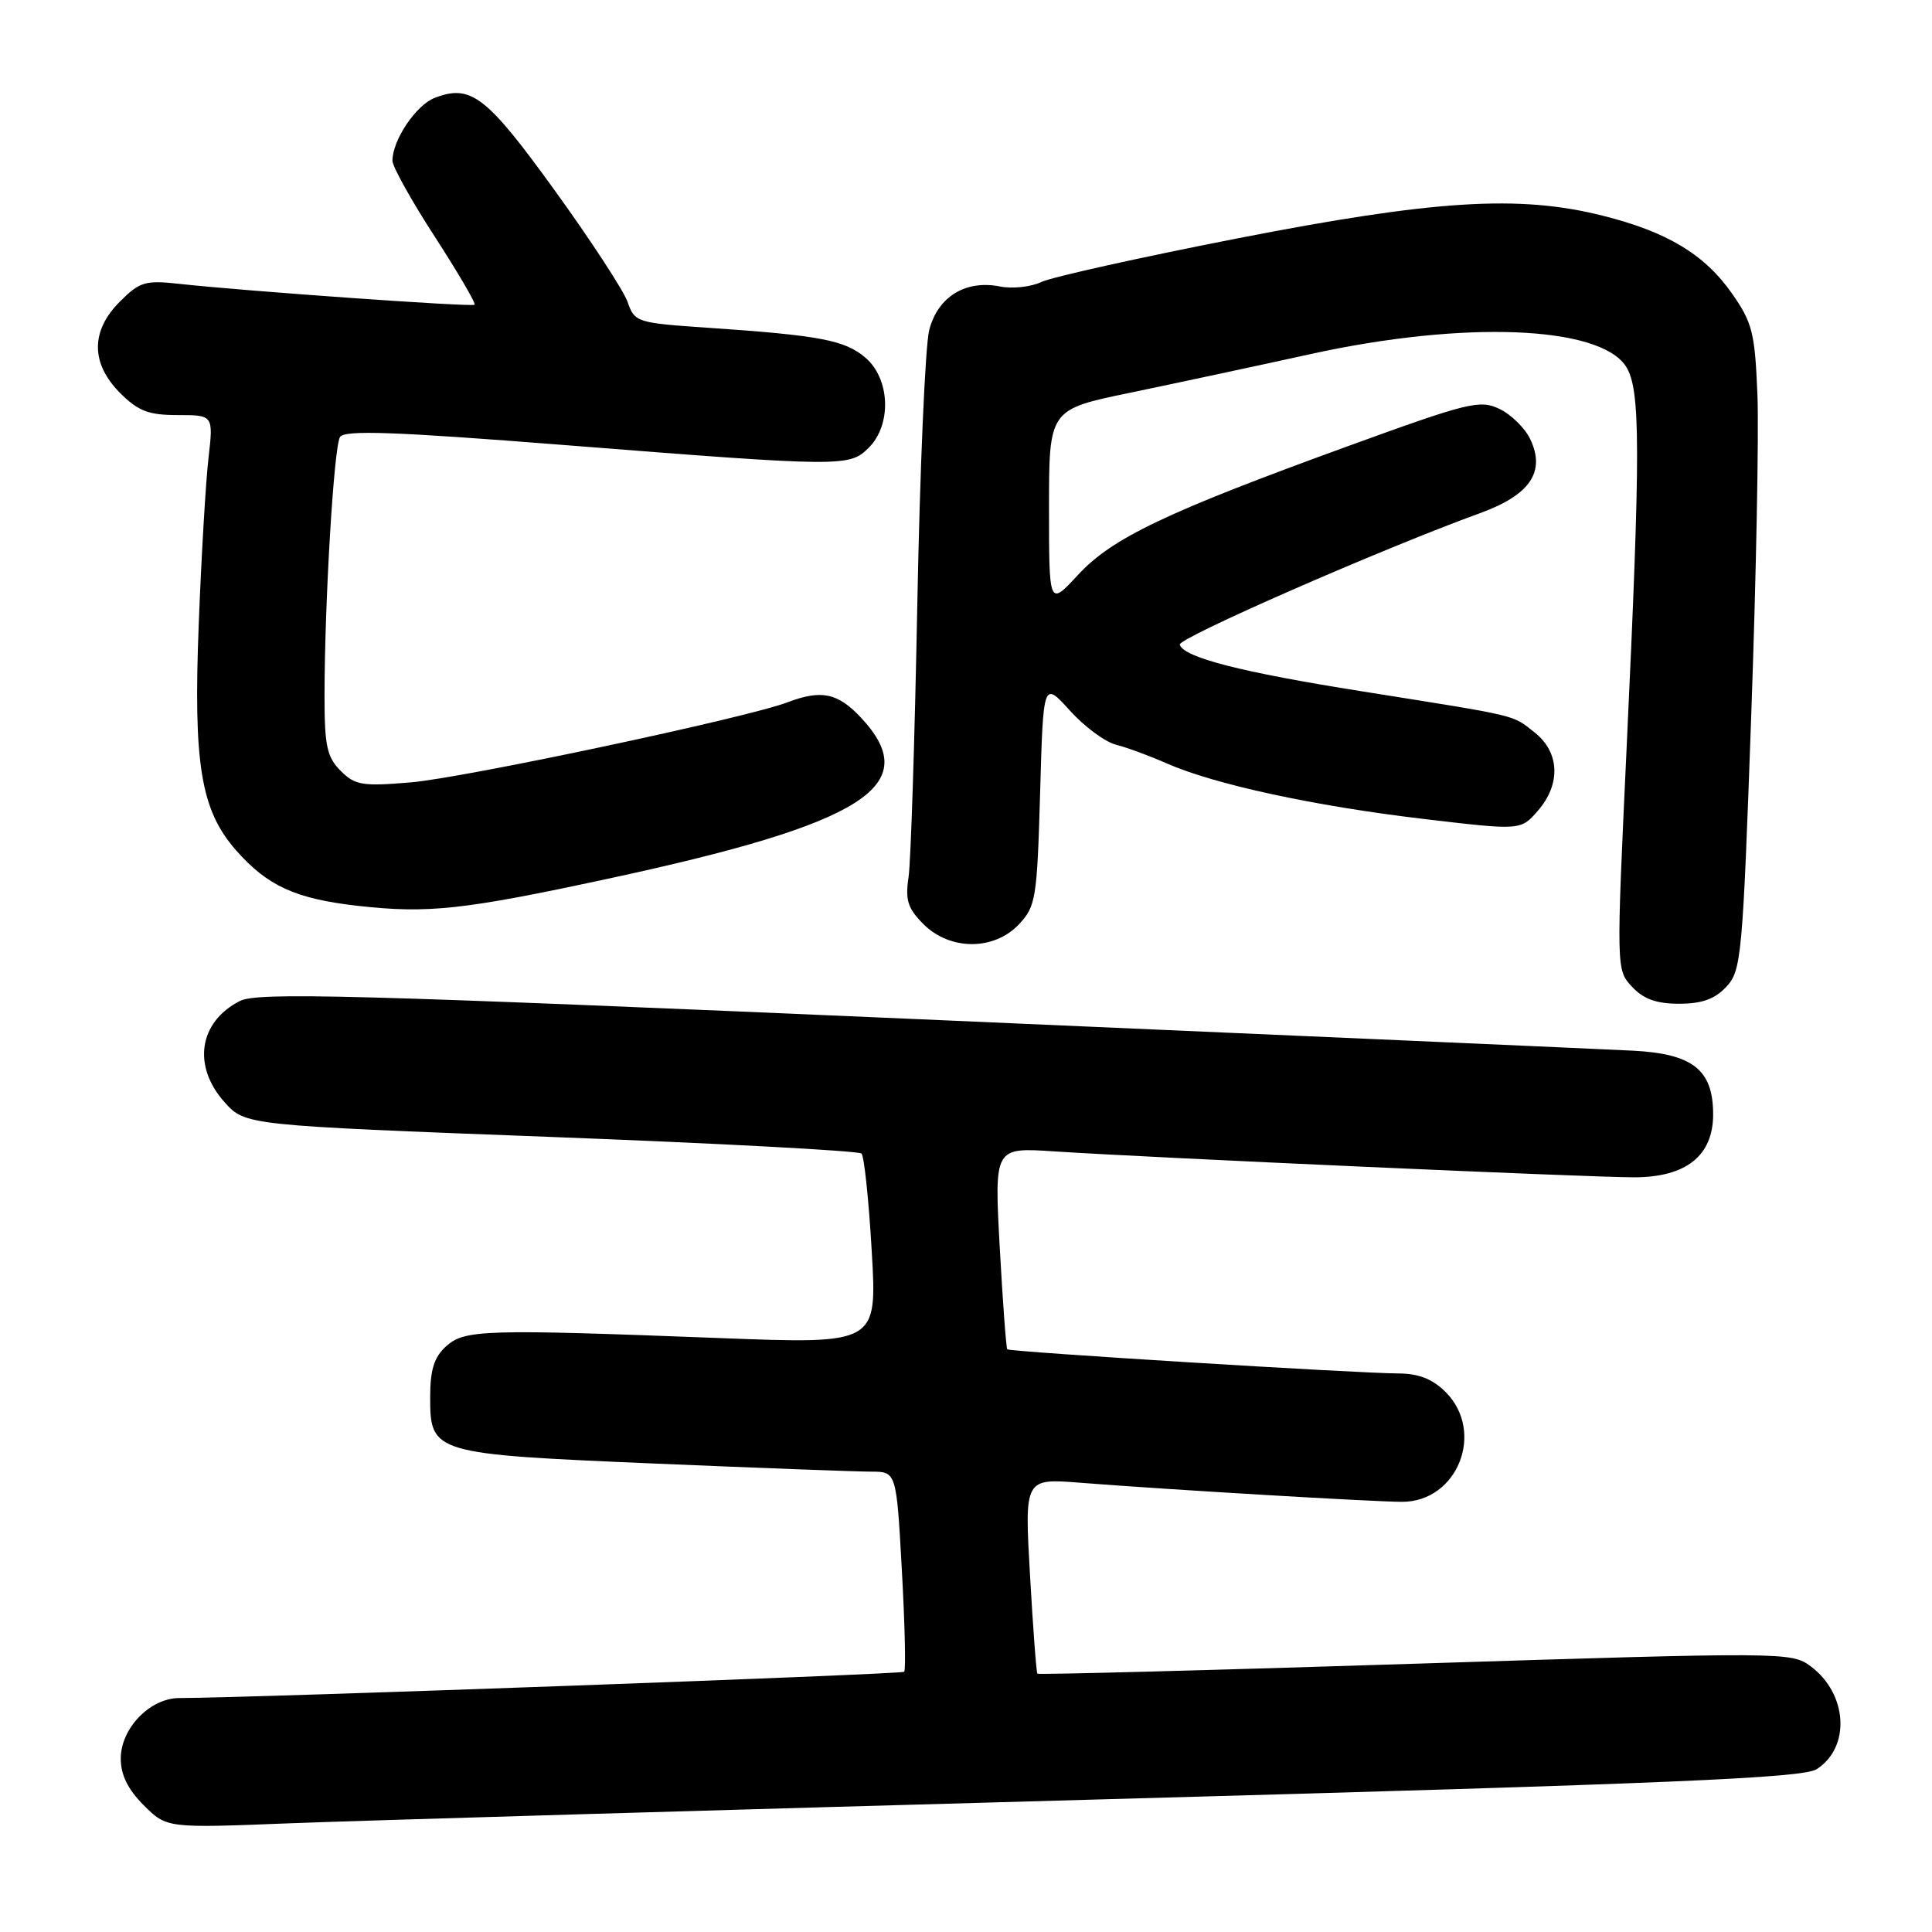 <?xml version="1.0" encoding="UTF-8" standalone="no"?>
<!DOCTYPE svg PUBLIC "-//W3C//DTD SVG 1.1//EN" "http://www.w3.org/Graphics/SVG/1.1/DTD/svg11.dtd" >
<svg xmlns="http://www.w3.org/2000/svg" xmlns:xlink="http://www.w3.org/1999/xlink" version="1.1" viewBox="0 0 256 256">
 <g >
 <path fill="currentColor"
d=" M 146.50 238.41 C 221.74 236.33 238.91 235.60 240.73 234.42 C 245.24 231.51 244.82 224.43 239.92 220.79 C 237.40 218.90 236.38 218.90 187.53 220.45 C 160.13 221.33 137.60 221.92 137.46 221.77 C 137.32 221.62 136.88 215.74 136.48 208.70 C 135.75 195.89 135.75 195.89 143.13 196.47 C 154.53 197.37 182.08 199.00 185.78 199.00 C 193.14 199.00 196.82 189.73 191.55 184.45 C 189.81 182.72 187.98 182.00 185.30 181.99 C 179.82 181.97 133.80 179.13 133.47 178.79 C 133.32 178.63 132.87 172.55 132.47 165.27 C 131.75 152.04 131.75 152.04 139.62 152.56 C 152.60 153.41 210.48 156.00 216.50 156.00 C 223.41 156.00 227.00 153.15 227.00 147.66 C 227.00 141.76 224.32 139.63 216.37 139.22 C 212.59 139.03 170.12 137.15 122.00 135.06 C 46.50 131.78 34.13 131.45 31.78 132.64 C 26.35 135.40 25.46 141.25 29.75 146.04 C 32.50 149.11 32.50 149.11 73.00 150.65 C 95.28 151.50 113.79 152.49 114.15 152.85 C 114.51 153.21 115.12 159.03 115.51 165.80 C 116.23 178.10 116.23 178.10 95.36 177.30 C 64.06 176.10 61.56 176.18 59.10 178.40 C 57.52 179.84 57.00 181.50 57.00 185.13 C 57.00 192.58 57.32 192.68 86.78 193.93 C 100.69 194.52 113.57 195.00 115.42 195.00 C 118.78 195.00 118.78 195.00 119.50 208.05 C 119.90 215.23 120.04 221.29 119.81 221.52 C 119.47 221.86 32.92 225.00 23.76 225.00 C 19.88 225.00 16.00 229.01 16.00 233.03 C 16.00 235.18 16.95 237.11 19.04 239.20 C 22.09 242.24 22.09 242.24 38.29 241.60 C 47.21 241.25 95.90 239.82 146.50 238.41 Z  M 228.75 130.75 C 230.74 128.62 230.91 126.79 232.04 95.00 C 232.70 76.57 233.07 57.38 232.87 52.33 C 232.53 44.04 232.21 42.76 229.46 38.84 C 225.84 33.69 220.88 30.71 212.36 28.58 C 201.29 25.79 190.08 26.49 164.00 31.58 C 151.07 34.11 139.38 36.71 138.00 37.36 C 136.62 38.02 134.15 38.29 132.50 37.96 C 127.94 37.05 124.25 39.33 123.12 43.76 C 122.60 45.82 121.89 62.12 121.55 80.00 C 121.21 97.88 120.69 114.17 120.39 116.21 C 119.93 119.28 120.28 120.37 122.37 122.46 C 125.88 125.97 131.73 125.98 135.02 122.47 C 137.25 120.10 137.42 119.05 137.82 105.10 C 138.24 90.26 138.24 90.26 141.75 94.14 C 143.68 96.28 146.44 98.32 147.88 98.68 C 149.32 99.04 152.35 100.16 154.61 101.16 C 160.89 103.93 174.13 106.80 188.52 108.50 C 201.50 110.04 201.50 110.04 203.75 107.46 C 206.85 103.92 206.68 99.68 203.34 97.05 C 200.30 94.66 201.59 94.97 180.50 91.61 C 164.41 89.06 156.86 87.12 156.32 85.42 C 156.05 84.57 183.20 72.68 196.10 68.00 C 202.75 65.59 204.83 62.51 202.76 58.18 C 202.06 56.72 200.22 54.91 198.68 54.18 C 196.10 52.94 194.58 53.31 178.69 59.09 C 154.47 67.89 147.35 71.29 142.83 76.19 C 139.00 80.33 139.00 80.33 139.00 67.30 C 139.00 54.26 139.00 54.26 149.75 52.04 C 155.66 50.81 166.46 48.50 173.74 46.90 C 193.99 42.46 211.91 43.16 215.43 48.53 C 217.39 51.53 217.41 59.21 215.54 99.00 C 214.16 128.49 214.16 128.50 216.25 130.75 C 217.78 132.39 219.48 133.00 222.50 133.00 C 225.52 133.00 227.23 132.38 228.75 130.75 Z  M 80.50 116.45 C 114.59 109.12 122.50 104.10 114.10 95.11 C 111.01 91.80 108.84 91.35 104.32 93.07 C 98.92 95.12 61.52 103.07 54.42 103.67 C 48.00 104.21 47.05 104.05 45.14 102.14 C 43.32 100.32 43.00 98.83 43.00 92.25 C 43.01 79.78 44.24 59.23 45.05 57.91 C 45.64 56.96 52.19 57.19 74.65 58.96 C 111.82 61.89 112.55 61.89 115.13 59.31 C 118.17 56.27 117.95 50.21 114.69 47.41 C 111.97 45.07 108.65 44.44 93.81 43.43 C 84.37 42.79 84.09 42.70 83.16 40.01 C 82.63 38.50 78.28 31.84 73.49 25.21 C 64.46 12.72 62.41 11.13 57.62 12.96 C 55.14 13.90 52.00 18.56 52.00 21.30 C 52.00 22.07 54.53 26.61 57.63 31.39 C 60.72 36.17 63.09 40.22 62.88 40.38 C 62.49 40.70 32.30 38.56 23.64 37.60 C 19.26 37.12 18.49 37.35 15.89 39.96 C 11.99 43.85 12.01 48.16 15.92 52.08 C 18.33 54.48 19.68 55.00 23.56 55.00 C 28.28 55.00 28.28 55.00 27.62 60.75 C 27.26 63.91 26.68 73.72 26.34 82.55 C 25.60 101.25 26.60 107.34 31.27 112.66 C 35.44 117.40 39.17 119.10 47.43 120.03 C 56.71 121.07 61.37 120.57 80.50 116.45 Z "/>
</g>
</svg>